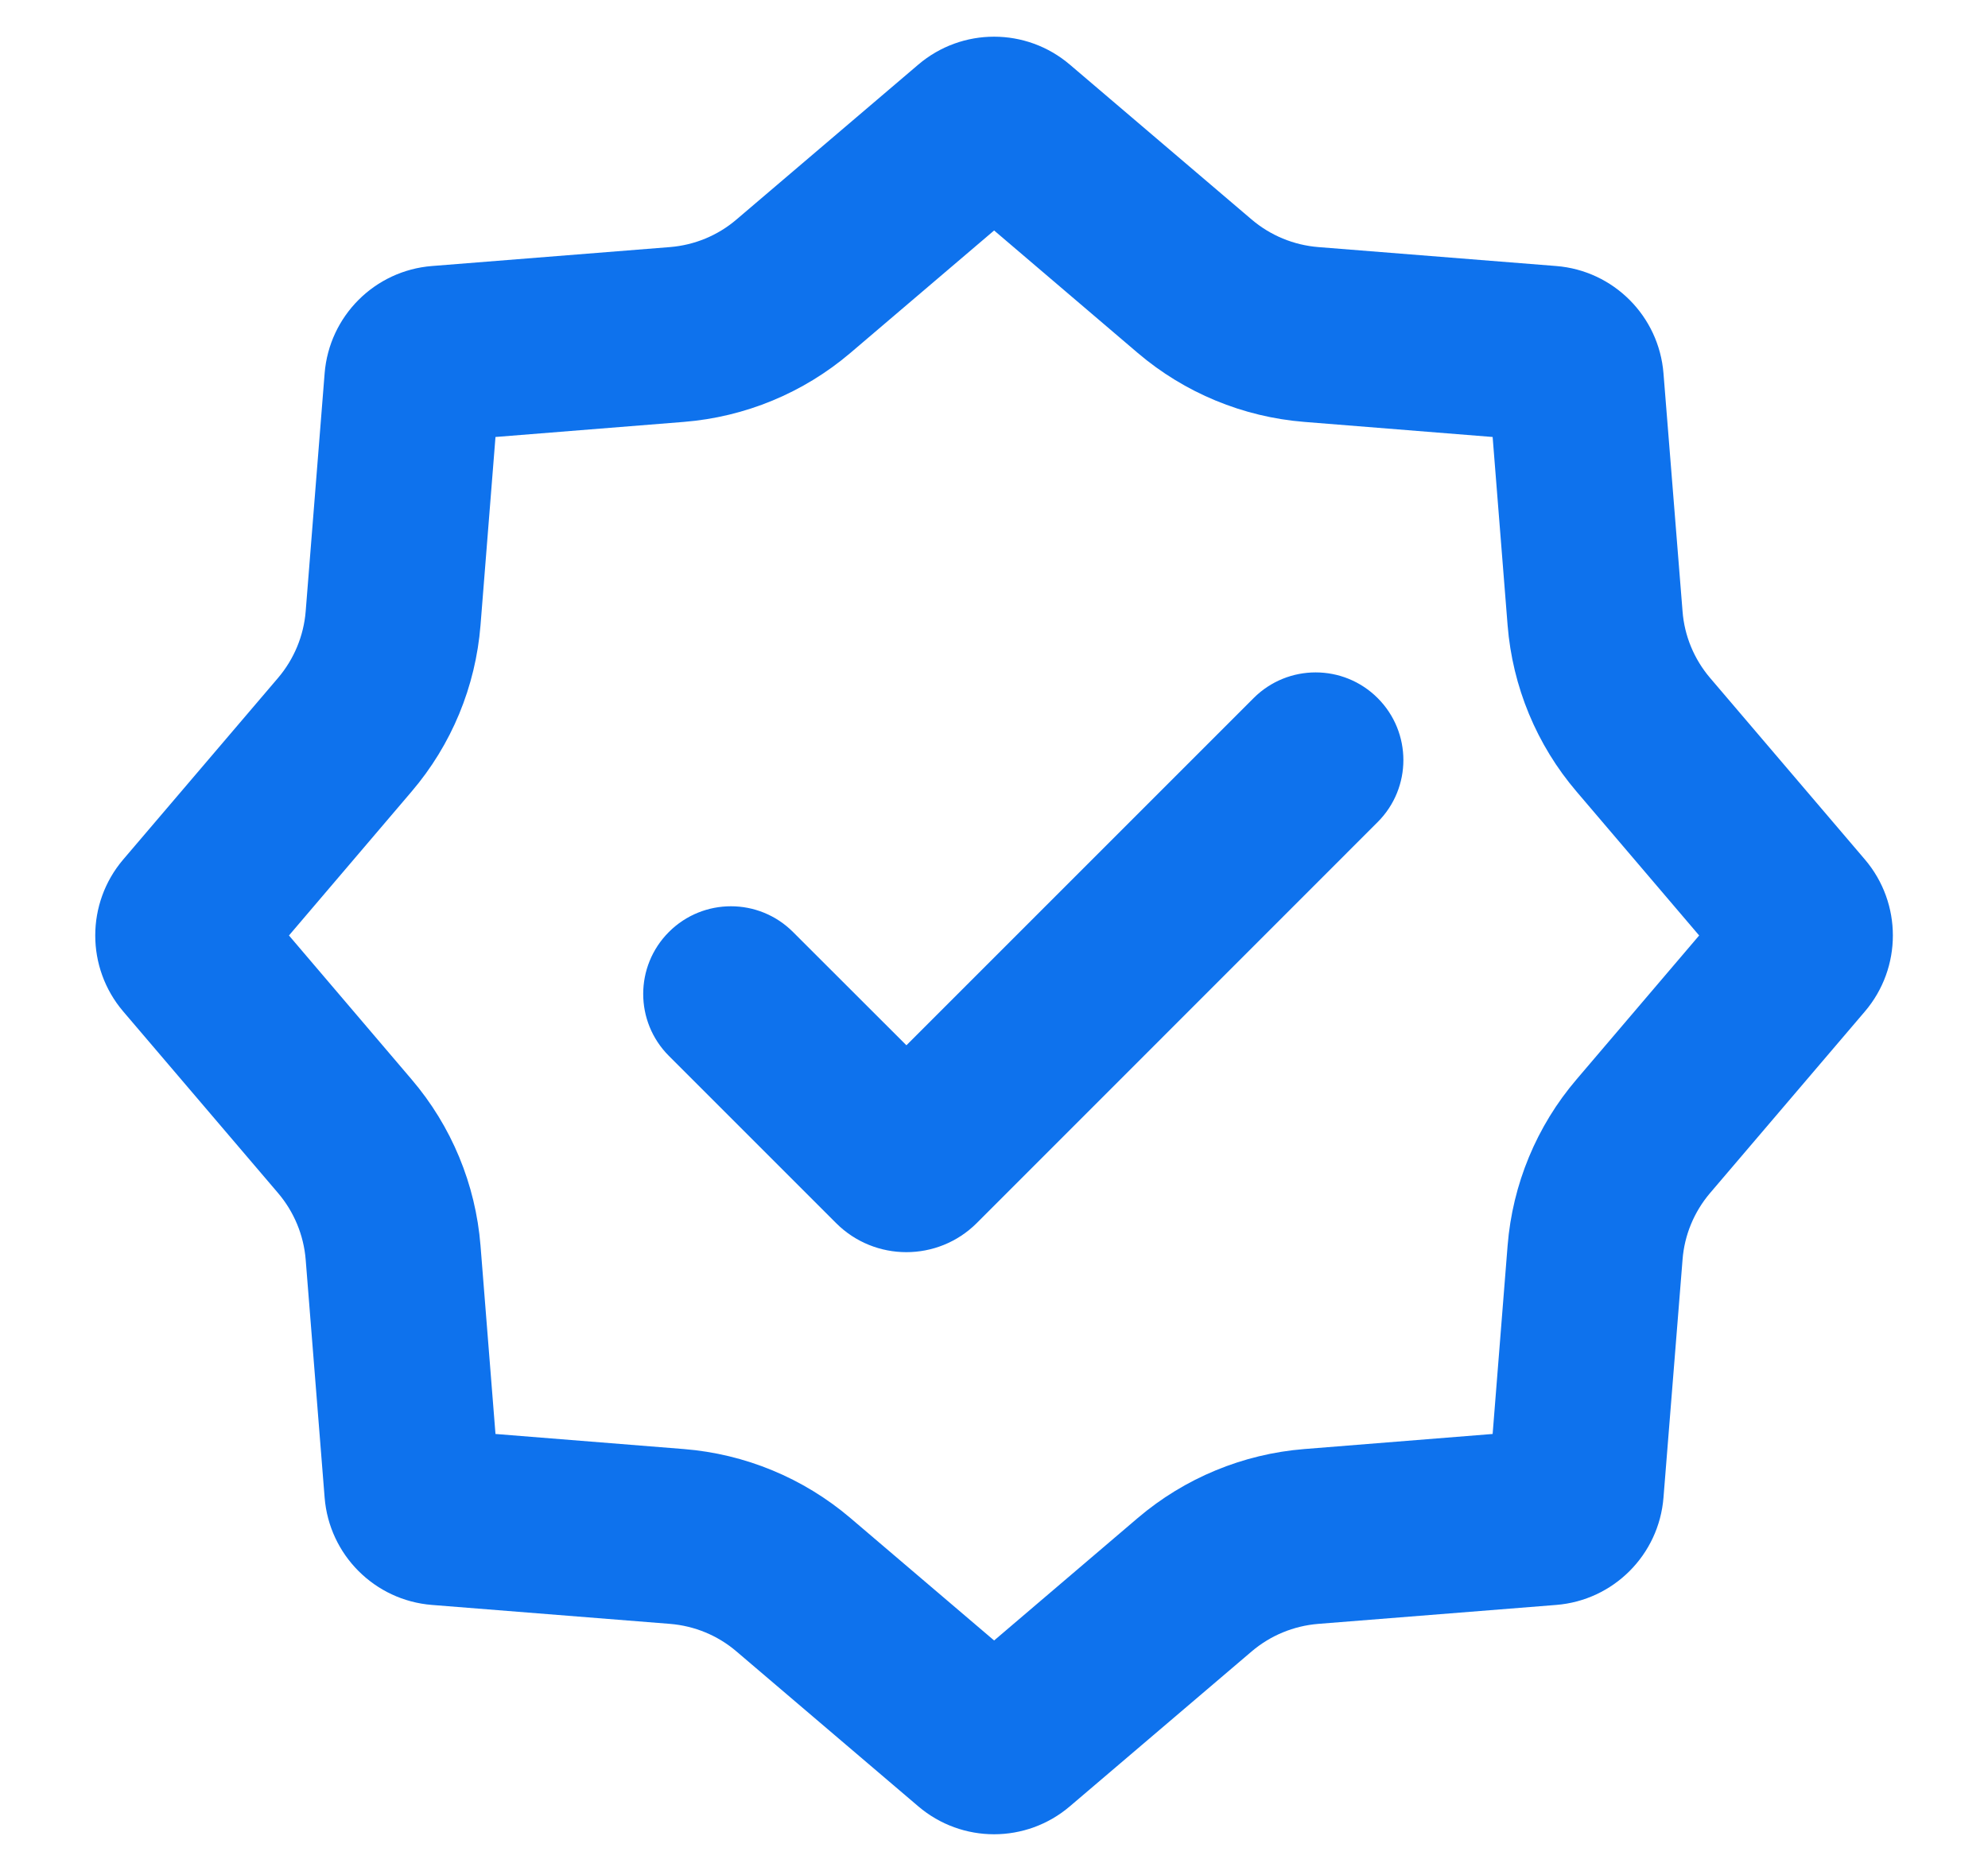 <svg width="17" height="16" viewBox="0 0 17 16" fill="none" xmlns="http://www.w3.org/2000/svg">
<path fill-rule="evenodd" clip-rule="evenodd" d="M7.271 3.019L8.501 1.971L9.73 3.019C10.131 3.36 10.629 3.566 11.153 3.608L12.764 3.737L12.892 5.347C12.934 5.872 13.14 6.37 13.482 6.77L14.53 8L13.482 9.23C13.14 9.63 12.934 10.128 12.892 10.652L12.764 12.263L11.153 12.392C10.629 12.434 10.131 12.64 9.73 12.981L8.501 14.029L7.271 12.981C6.87 12.64 6.372 12.434 5.848 12.392L4.237 12.263L4.109 10.652C4.067 10.128 3.861 9.63 3.519 9.23L2.471 8L3.519 6.77C3.861 6.37 4.067 5.872 4.109 5.347L4.237 3.737L5.848 3.608C6.372 3.566 6.87 3.36 7.271 3.019ZM7.852 0.553C8.226 0.234 8.775 0.234 9.149 0.553L10.703 1.877C10.864 2.014 11.063 2.096 11.273 2.113L13.308 2.275C13.797 2.314 14.186 2.703 14.225 3.193L14.388 5.228C14.404 5.438 14.487 5.637 14.623 5.797L15.948 7.351C16.266 7.725 16.266 8.275 15.948 8.649L14.623 10.203C14.487 10.363 14.404 10.562 14.388 10.772L14.225 12.807C14.186 13.297 13.797 13.686 13.308 13.725L11.273 13.887C11.063 13.904 10.864 13.986 10.703 14.123L9.149 15.447C8.775 15.766 8.226 15.766 7.852 15.447L6.298 14.123C6.138 13.986 5.939 13.904 5.729 13.887L3.693 13.725C3.204 13.686 2.815 13.297 2.776 12.807L2.614 10.772C2.597 10.562 2.514 10.363 2.378 10.203L1.053 8.649C0.735 8.275 0.735 7.725 1.053 7.351L2.378 5.797C2.514 5.637 2.597 5.438 2.614 5.228L2.776 3.193C2.815 2.703 3.204 2.314 3.693 2.275L5.729 2.113C5.939 2.096 6.138 2.014 6.298 1.877L7.852 0.553ZM11.781 7.03C12.074 6.737 12.074 6.263 11.781 5.97C11.488 5.677 11.013 5.677 10.72 5.97L7.751 8.939L6.781 7.97C6.488 7.677 6.013 7.677 5.72 7.97C5.427 8.263 5.427 8.737 5.72 9.03L7.15 10.46C7.481 10.791 8.02 10.791 8.352 10.46L11.781 7.03Z" fill="#0E72ED"/>
</svg>
